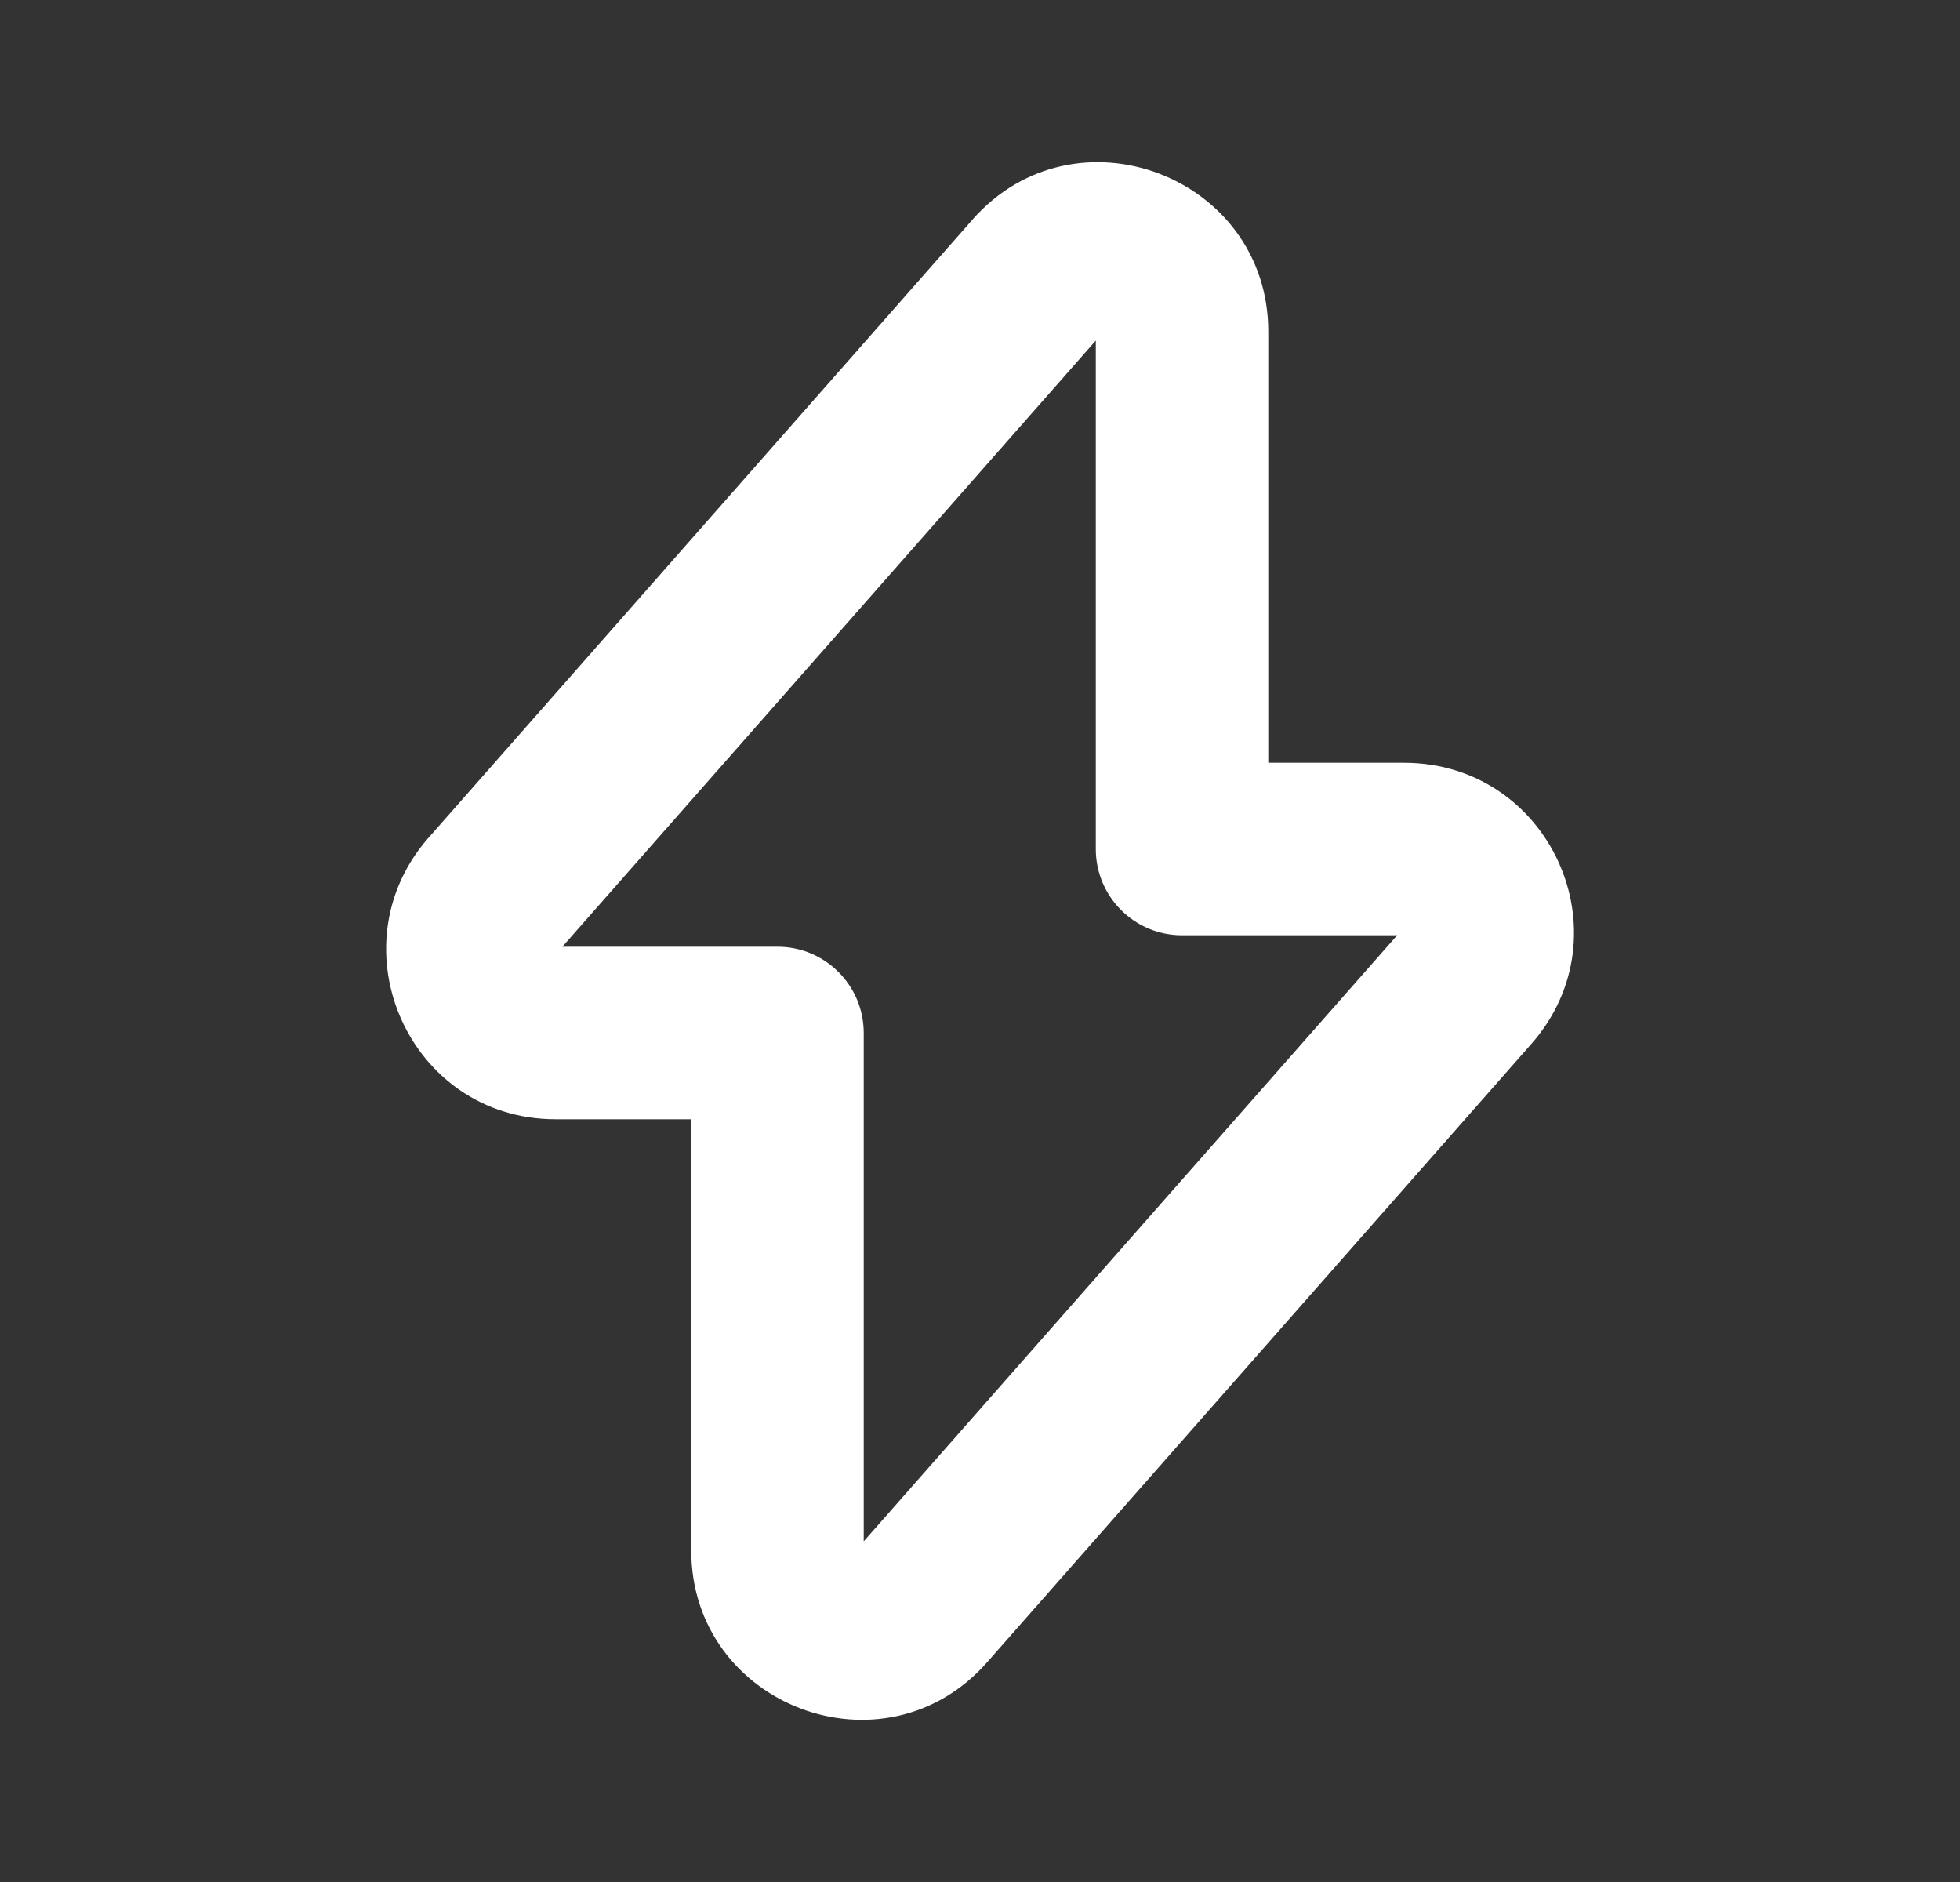 <svg width="25" height="24" viewBox="0 0 25 24" fill="none" xmlns="http://www.w3.org/2000/svg">
<rect x="0" y="0" width="25" height="24" fill="#333333" stroke="none"/>
<path fill-rule="evenodd" clip-rule="evenodd" d="M12.399 2.806C13.713 1.307 16.177 2.248 16.177 4.229V9.727H17.909C19.769 9.727 20.764 11.913 19.532 13.313L19.532 13.313L12.596 21.192C12.596 21.193 12.596 21.193 12.595 21.193C11.281 22.693 8.817 21.753 8.817 19.771V14.273H7.086C5.225 14.273 4.251 12.085 5.457 10.693L5.463 10.687L5.463 10.687L12.398 2.808C12.398 2.807 12.399 2.807 12.399 2.806ZM13.977 4.343L7.173 12.073H9.917C10.525 12.073 11.017 12.566 11.017 13.173V19.656L17.821 11.927H15.077C14.469 11.927 13.977 11.434 13.977 10.827V4.343Z" fill="white"/>
</svg>
